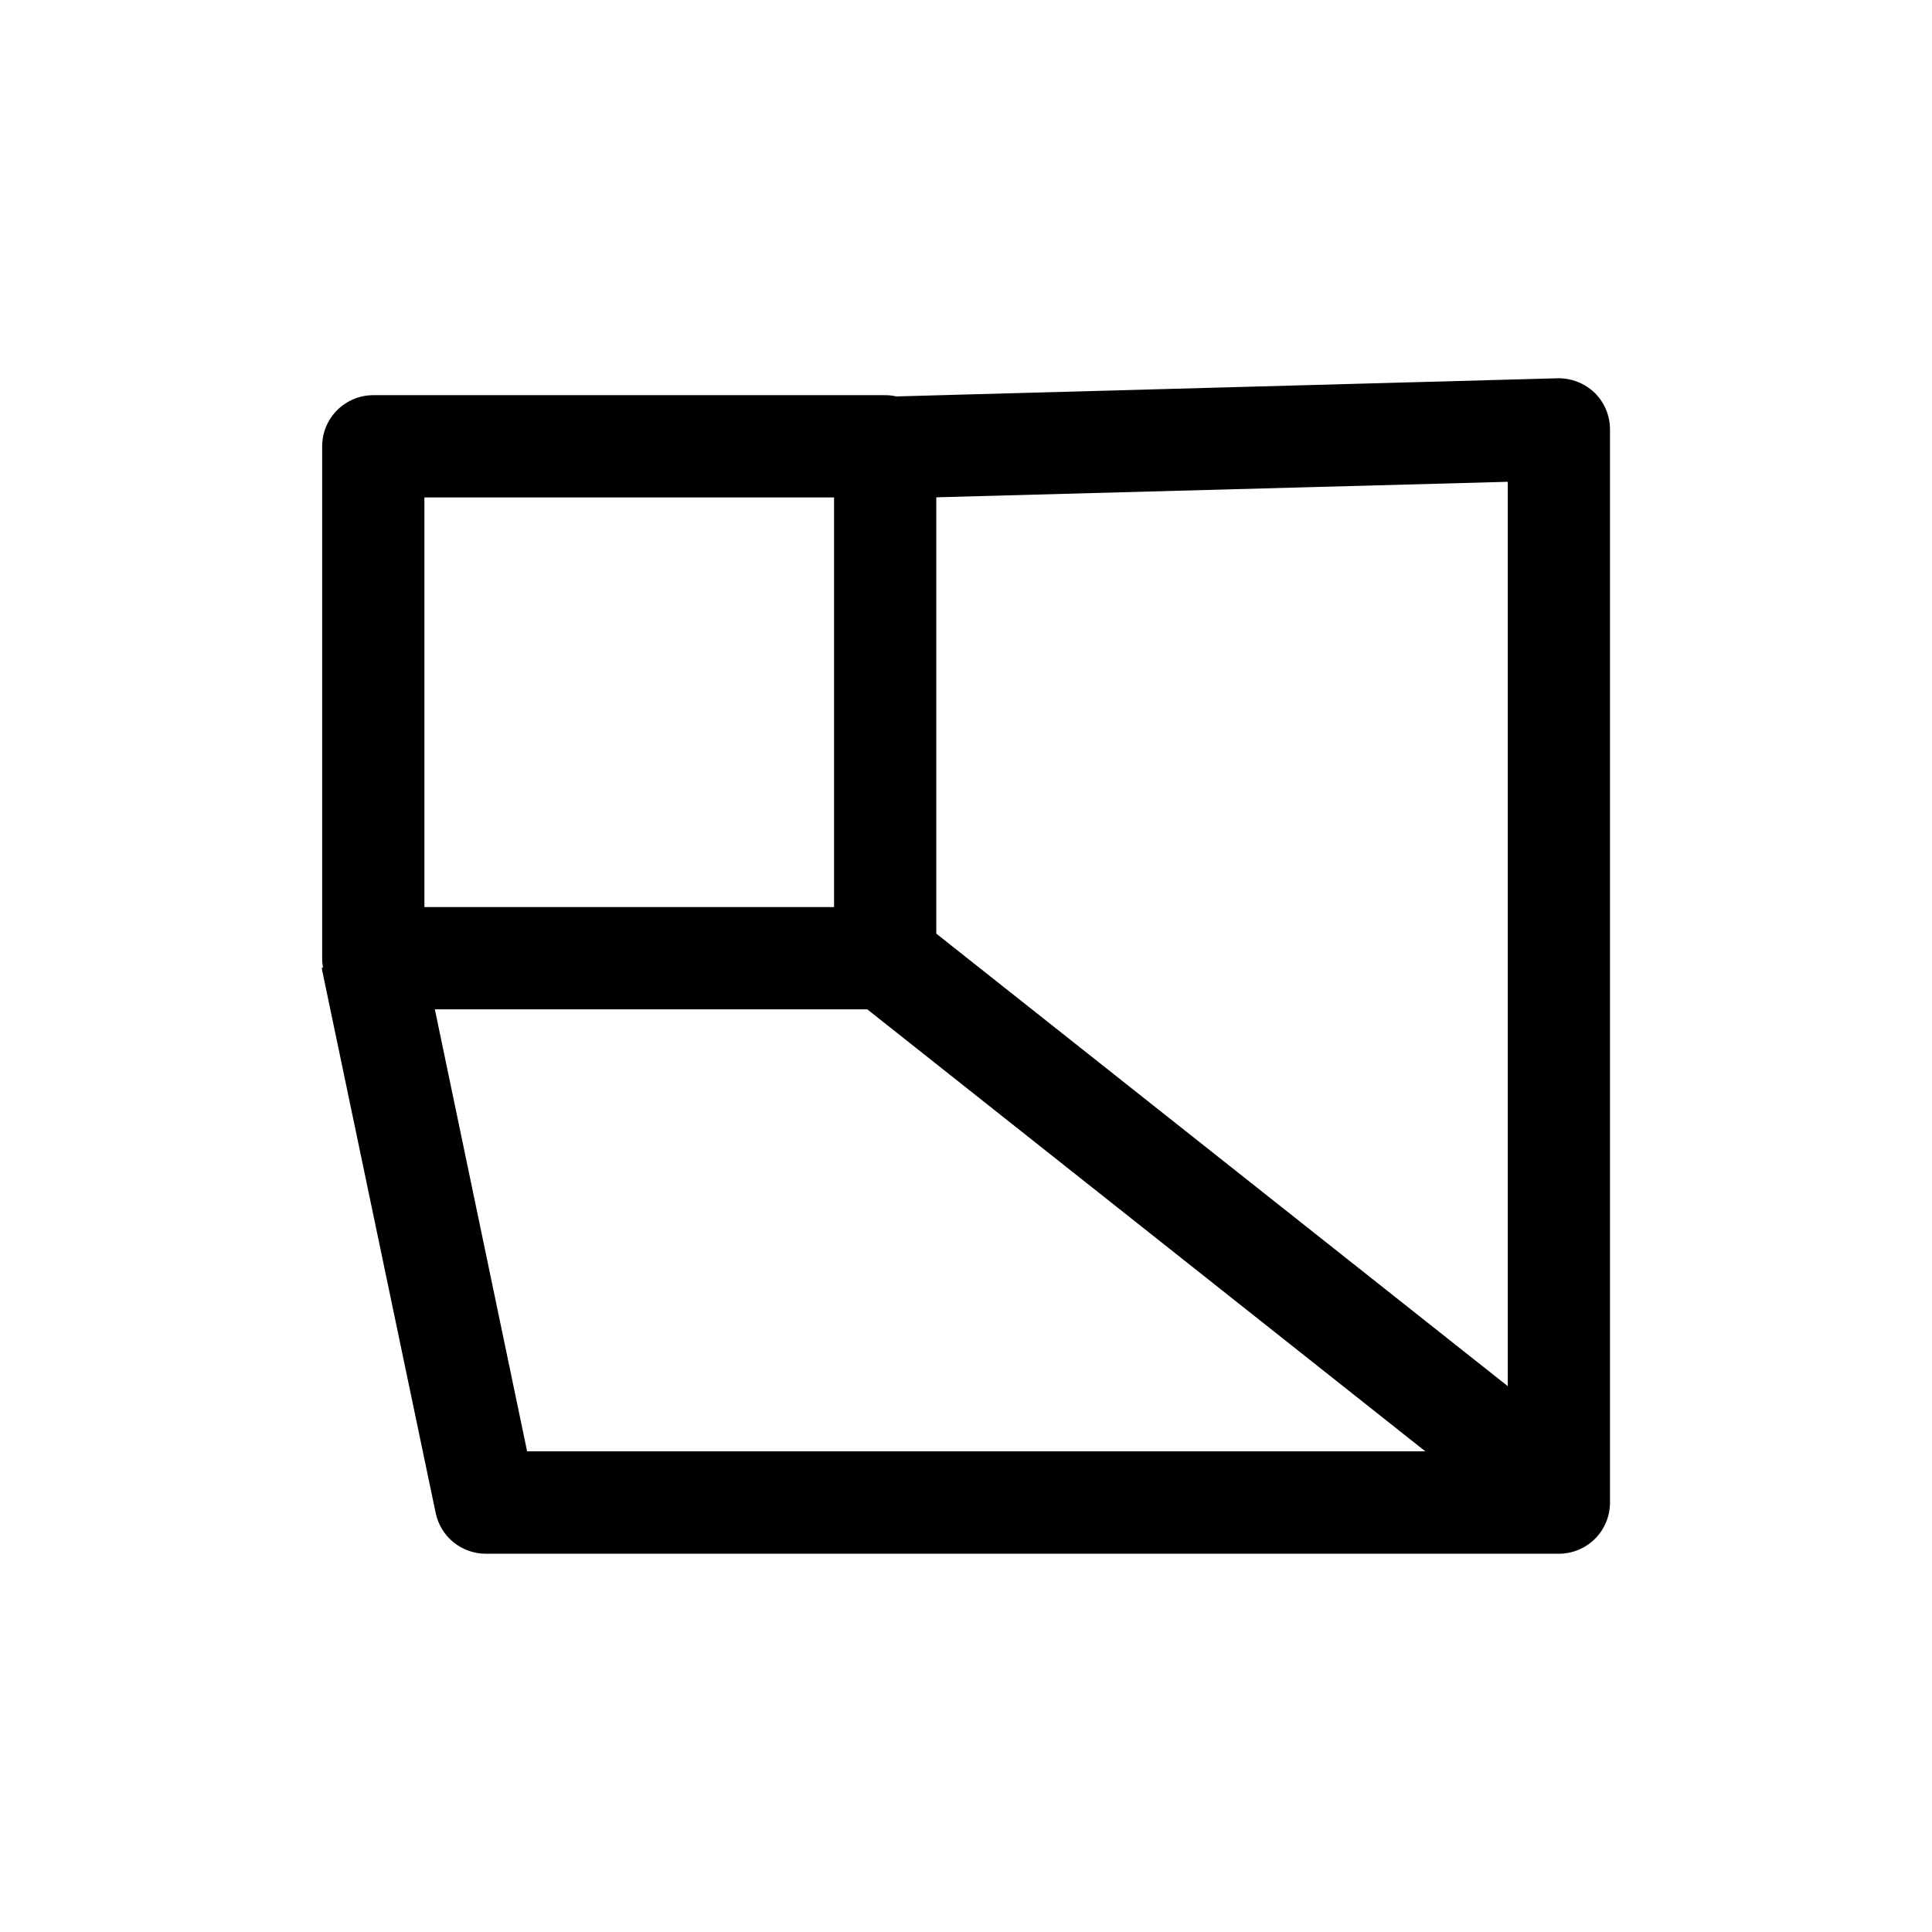 <svg width="1em" height="1em" viewBox="0 0 24 24" fill="none" xmlns="http://www.w3.org/2000/svg">
<path d="M4.449 12.04C4.728 12.039 5.007 12.014 5.282 11.964L6.548 18.029H18.73V5.985L10.582 6.206C10.689 5.791 10.741 5.364 10.738 4.935L19.35 4.699C19.52 4.696 19.686 4.761 19.809 4.879C19.869 4.939 19.918 5.009 19.95 5.087C19.983 5.166 20 5.249 20 5.334V18.666C20 18.834 19.933 18.996 19.814 19.115C19.695 19.234 19.533 19.301 19.365 19.301H6.034C5.889 19.301 5.748 19.251 5.635 19.16C5.522 19.069 5.444 18.941 5.413 18.799L4 12.045C4 12.037 4 12.027 4 12.018C4.147 12.031 4.296 12.04 4.45 12.04" fill="currentColor"/>
<path d="M18.748 18.68C18.88 18.681 19.009 18.64 19.117 18.564C19.225 18.487 19.306 18.379 19.349 18.255C19.393 18.13 19.396 17.995 19.36 17.868C19.323 17.741 19.247 17.629 19.144 17.547L11.386 11.404C11.254 11.306 11.088 11.263 10.925 11.284C10.761 11.306 10.612 11.391 10.51 11.52C10.408 11.649 10.36 11.814 10.376 11.978C10.393 12.142 10.473 12.293 10.599 12.4L18.355 18.543C18.467 18.632 18.605 18.68 18.748 18.68Z" fill="currentColor"/>
<path d="M4.637 12.538H10.996C11.164 12.538 11.326 12.471 11.445 12.352C11.564 12.233 11.631 12.071 11.631 11.903V5.544C11.631 5.376 11.564 5.214 11.445 5.095C11.326 4.976 11.164 4.909 10.996 4.909H4.637C4.469 4.909 4.308 4.976 4.188 5.095C4.069 5.214 4.002 5.376 4.002 5.544V11.903C4.002 12.071 4.069 12.233 4.188 12.352C4.308 12.471 4.469 12.538 4.637 12.538ZM10.361 11.268H5.272V6.179H10.361V11.268Z" fill="currentColor"/>
</svg>
